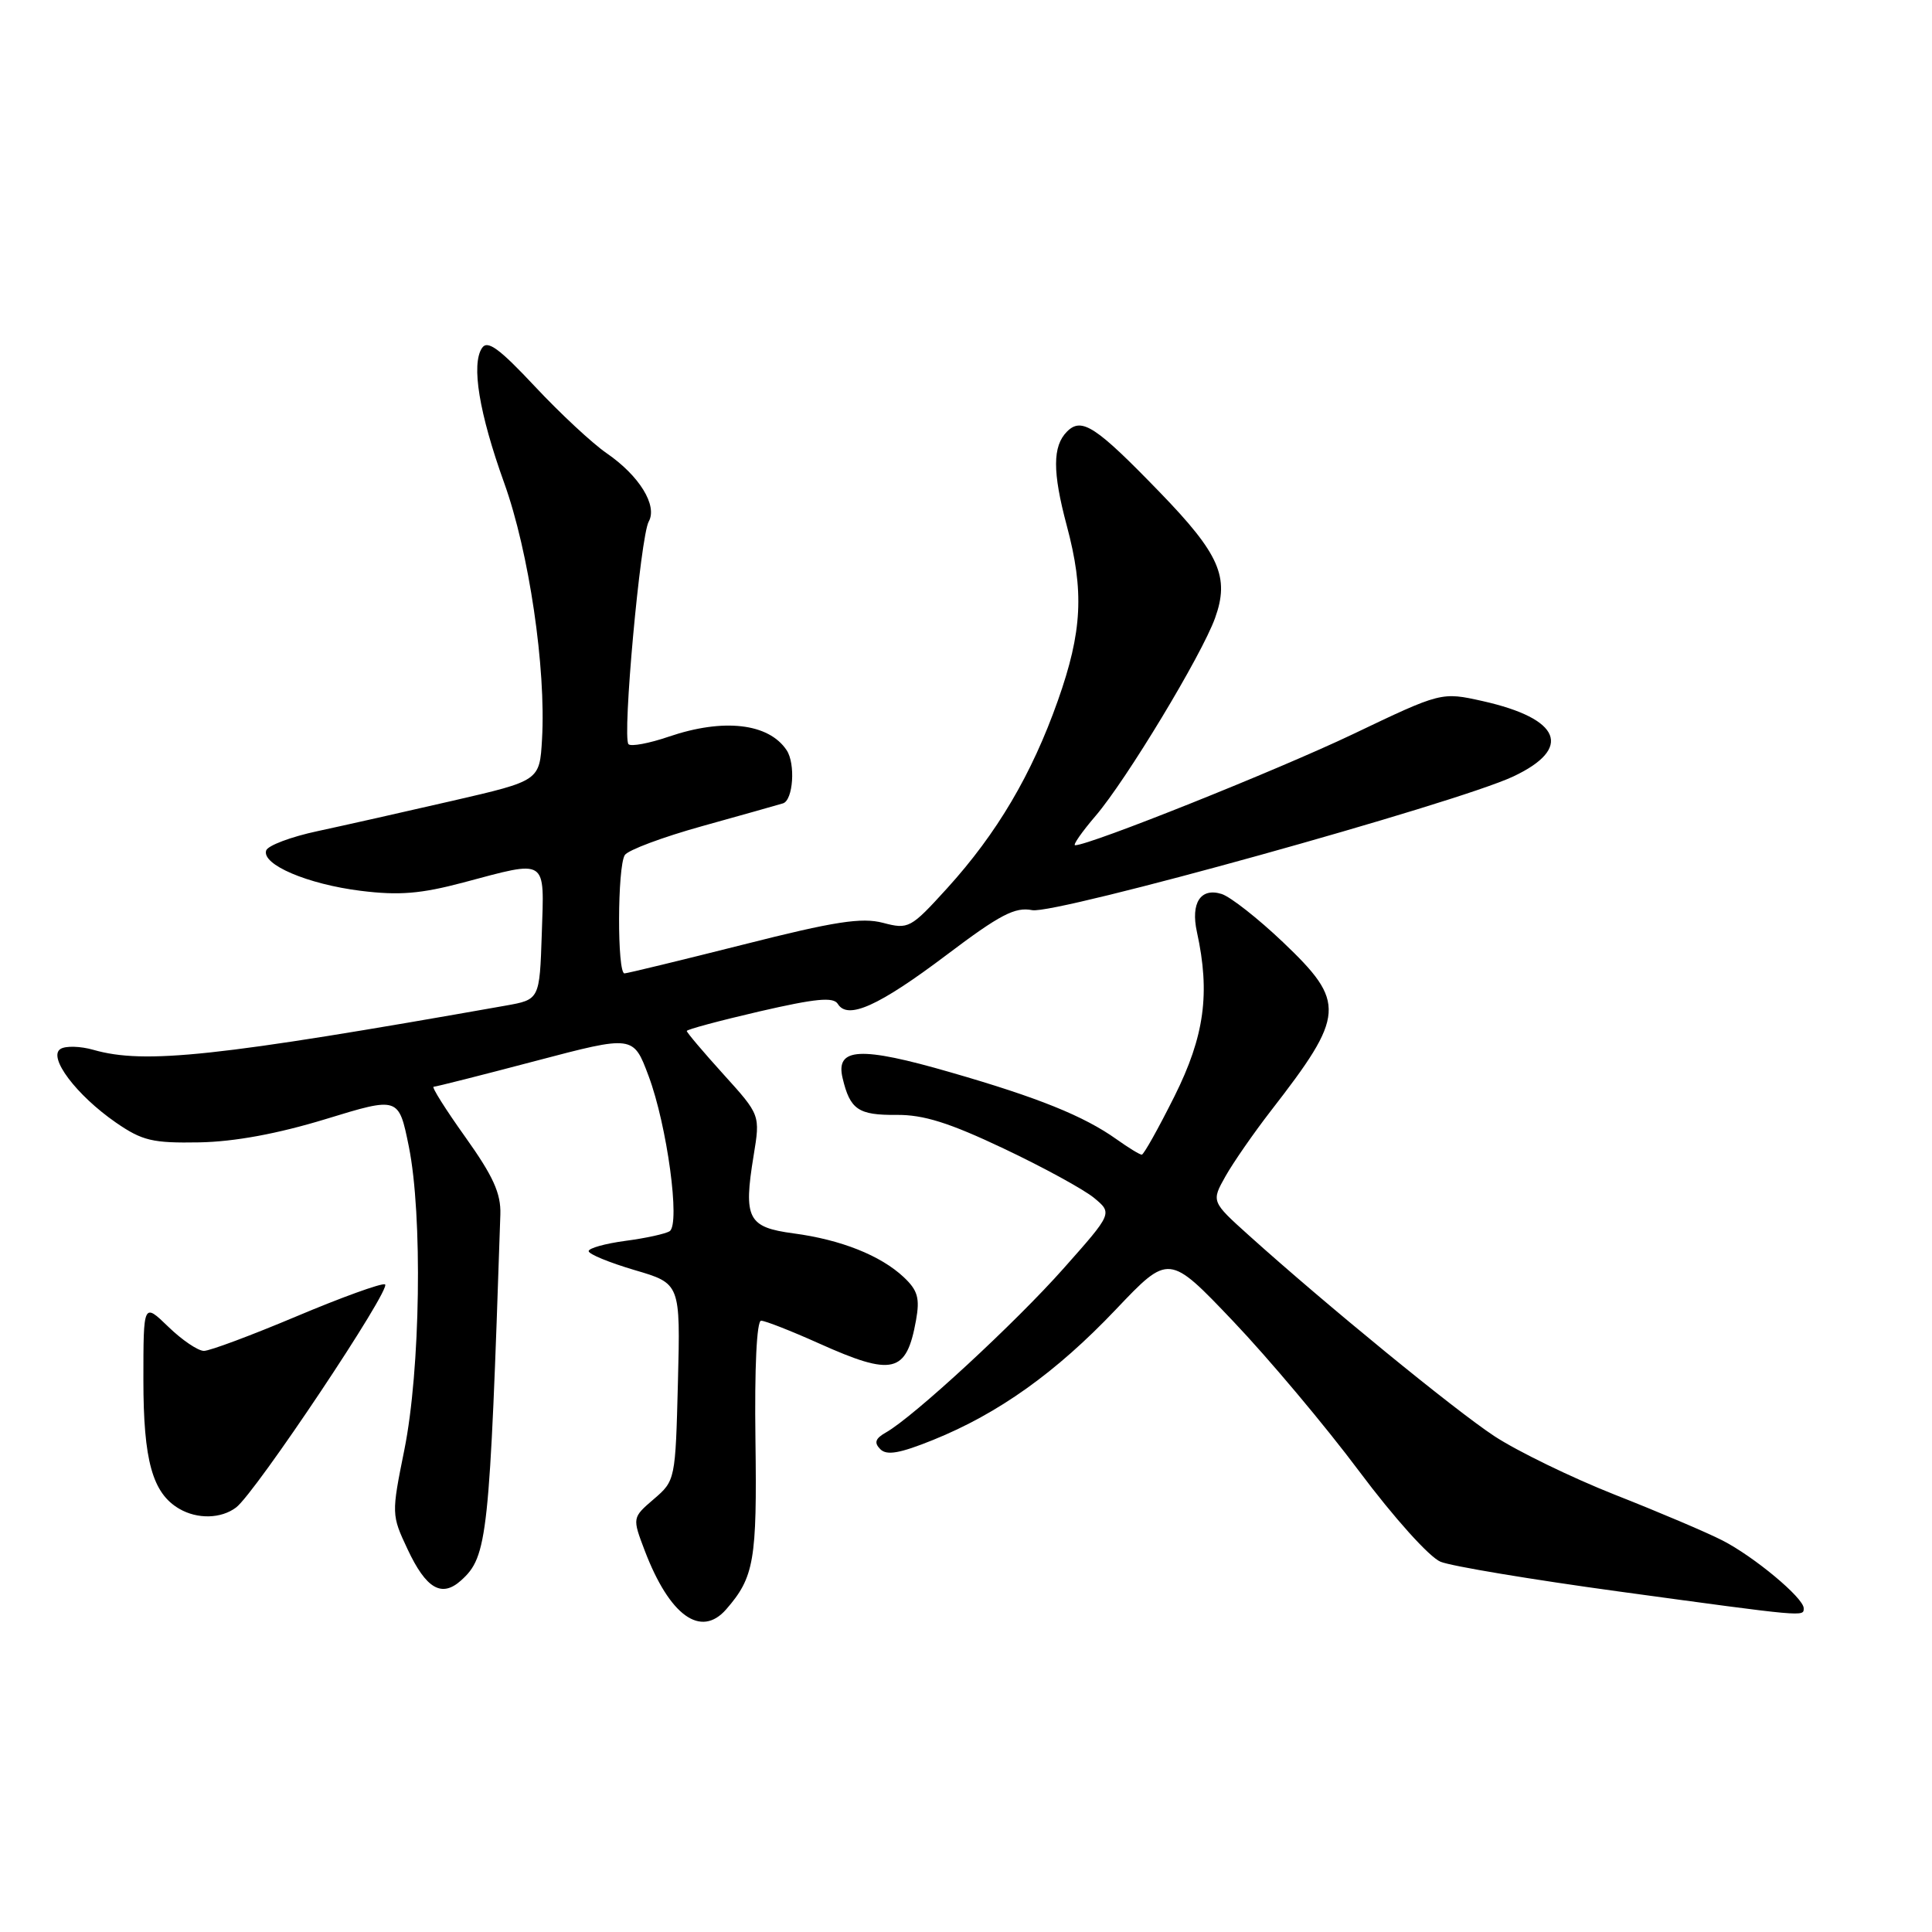 <?xml version="1.0" encoding="UTF-8" standalone="no"?>
<!DOCTYPE svg PUBLIC "-//W3C//DTD SVG 1.1//EN" "http://www.w3.org/Graphics/SVG/1.1/DTD/svg11.dtd" >
<svg xmlns="http://www.w3.org/2000/svg" xmlns:xlink="http://www.w3.org/1999/xlink" version="1.1" viewBox="0 0 256 256">
 <g >
 <path fill="currentColor"
d=" M 96.22 213.25 C 99.93 208.99 100.32 206.78 100.10 190.77 C 99.97 181.20 100.27 175.00 100.85 175.00 C 101.38 175.00 104.82 176.35 108.50 178.00 C 118.32 182.41 120.11 181.98 121.38 174.93 C 121.90 172.02 121.61 170.98 119.75 169.23 C 116.68 166.35 111.41 164.26 105.15 163.43 C 99.08 162.62 98.49 161.47 99.86 153.12 C 100.74 147.74 100.74 147.74 95.87 142.36 C 93.19 139.40 91.00 136.81 91.00 136.61 C 91.00 136.41 95.33 135.25 100.63 134.02 C 108.10 132.30 110.43 132.07 111.02 133.03 C 112.33 135.16 116.45 133.30 125.43 126.53 C 132.50 121.19 134.50 120.15 136.77 120.60 C 139.81 121.21 192.96 106.44 200.51 102.89 C 208.44 99.16 206.84 95.23 196.47 92.90 C 190.99 91.68 190.99 91.68 179.25 97.29 C 169.24 102.06 144.39 112.00 142.46 112.00 C 142.12 112.00 143.34 110.25 145.17 108.11 C 149.24 103.36 159.22 86.83 161.00 81.90 C 162.95 76.48 161.61 73.42 153.69 65.24 C 145.20 56.47 143.33 55.24 141.39 57.18 C 139.46 59.11 139.45 62.53 141.35 69.64 C 143.68 78.34 143.41 83.69 140.17 92.84 C 136.72 102.61 132.10 110.43 125.50 117.70 C 120.66 123.02 120.39 123.17 117.00 122.28 C 114.18 121.54 110.60 122.09 98.50 125.16 C 90.25 127.24 83.16 128.96 82.75 128.98 C 81.77 129.01 81.80 114.86 82.79 113.30 C 83.21 112.64 87.82 110.92 93.03 109.47 C 98.24 108.02 103.06 106.66 103.75 106.45 C 105.10 106.03 105.43 101.19 104.23 99.40 C 101.85 95.83 95.87 95.14 88.62 97.61 C 86.02 98.50 83.61 98.95 83.28 98.61 C 82.43 97.77 84.86 71.07 85.96 69.11 C 87.15 66.98 84.71 63.03 80.39 60.06 C 78.51 58.77 74.23 54.79 70.88 51.21 C 66.15 46.16 64.59 45.02 63.87 46.11 C 62.42 48.28 63.48 54.73 66.81 64.00 C 70.09 73.11 72.37 88.55 71.82 97.98 C 71.50 103.45 71.50 103.45 60.00 106.10 C 53.67 107.56 45.61 109.37 42.08 110.13 C 38.55 110.88 35.49 112.04 35.27 112.69 C 34.65 114.56 40.75 117.16 47.81 118.04 C 52.88 118.67 55.77 118.43 61.38 116.94 C 72.65 113.94 72.12 113.60 71.79 123.72 C 71.50 132.45 71.50 132.45 67.00 133.25 C 28.71 140.03 19.16 141.05 12.38 139.11 C 10.67 138.62 8.70 138.56 8.02 138.99 C 6.30 140.05 10.11 145.11 15.35 148.74 C 18.86 151.16 20.21 151.48 26.42 151.37 C 31.10 151.28 36.78 150.23 43.17 148.28 C 52.83 145.32 52.83 145.32 54.17 151.91 C 56.01 161.01 55.71 181.53 53.58 192.10 C 51.86 200.61 51.87 200.74 54.00 205.27 C 56.47 210.54 58.53 211.73 61.11 209.40 C 64.61 206.24 64.87 203.74 66.30 160.92 C 66.39 158.13 65.35 155.85 61.66 150.67 C 59.04 147.00 57.15 144.00 57.46 144.00 C 57.76 144.00 63.84 142.46 70.97 140.58 C 83.92 137.17 83.92 137.17 85.94 142.57 C 88.39 149.11 90.17 162.21 88.73 163.14 C 88.19 163.49 85.55 164.07 82.87 164.42 C 80.19 164.78 78.00 165.39 78.00 165.78 C 78.00 166.18 80.74 167.30 84.08 168.29 C 90.16 170.07 90.16 170.07 89.83 183.12 C 89.50 196.08 89.48 196.20 86.63 198.64 C 83.77 201.10 83.77 201.10 85.44 205.49 C 88.73 214.10 92.87 217.08 96.22 213.25 Z  M 239.00 213.10 C 239.00 211.74 232.42 206.25 228.20 204.10 C 226.15 203.05 219.75 200.33 213.98 198.06 C 208.22 195.78 201.03 192.28 198.00 190.29 C 192.68 186.78 175.74 172.92 165.50 163.71 C 160.50 159.21 160.50 159.21 162.39 155.85 C 163.43 154.01 166.13 150.12 168.39 147.20 C 178.27 134.47 178.39 132.83 170.00 124.84 C 166.70 121.70 163.04 118.83 161.88 118.46 C 159.09 117.58 157.75 119.64 158.60 123.50 C 160.38 131.62 159.60 137.29 155.63 145.25 C 153.50 149.51 151.55 153.00 151.29 153.00 C 151.02 153.00 149.52 152.08 147.95 150.96 C 143.62 147.88 137.58 145.44 125.99 142.10 C 113.98 138.62 110.68 138.80 111.65 142.86 C 112.64 147.03 113.73 147.77 118.78 147.73 C 122.36 147.69 125.79 148.77 133.00 152.19 C 138.22 154.66 143.61 157.61 144.96 158.72 C 147.42 160.76 147.42 160.76 140.96 168.04 C 134.57 175.26 121.03 187.76 117.39 189.81 C 115.98 190.61 115.79 191.16 116.64 192.02 C 117.49 192.89 119.23 192.58 123.64 190.80 C 132.30 187.30 139.93 181.86 147.85 173.52 C 154.88 166.12 154.88 166.12 163.40 175.07 C 168.08 179.99 175.60 188.93 180.09 194.94 C 184.73 201.14 189.40 206.33 190.88 206.94 C 192.32 207.53 202.95 209.30 214.50 210.88 C 239.40 214.28 239.00 214.24 239.00 213.10 Z  M 31.28 199.75 C 33.85 197.82 52.05 170.54 51.01 170.18 C 50.50 170.01 45.22 171.92 39.27 174.43 C 33.31 176.94 27.80 179.00 27.02 179.00 C 26.24 179.00 24.11 177.56 22.30 175.80 C 19.00 172.61 19.00 172.61 19.00 182.85 C 19.00 193.53 20.20 197.85 23.75 199.92 C 26.15 201.32 29.29 201.25 31.28 199.75 Z "/>
</g>
</svg>